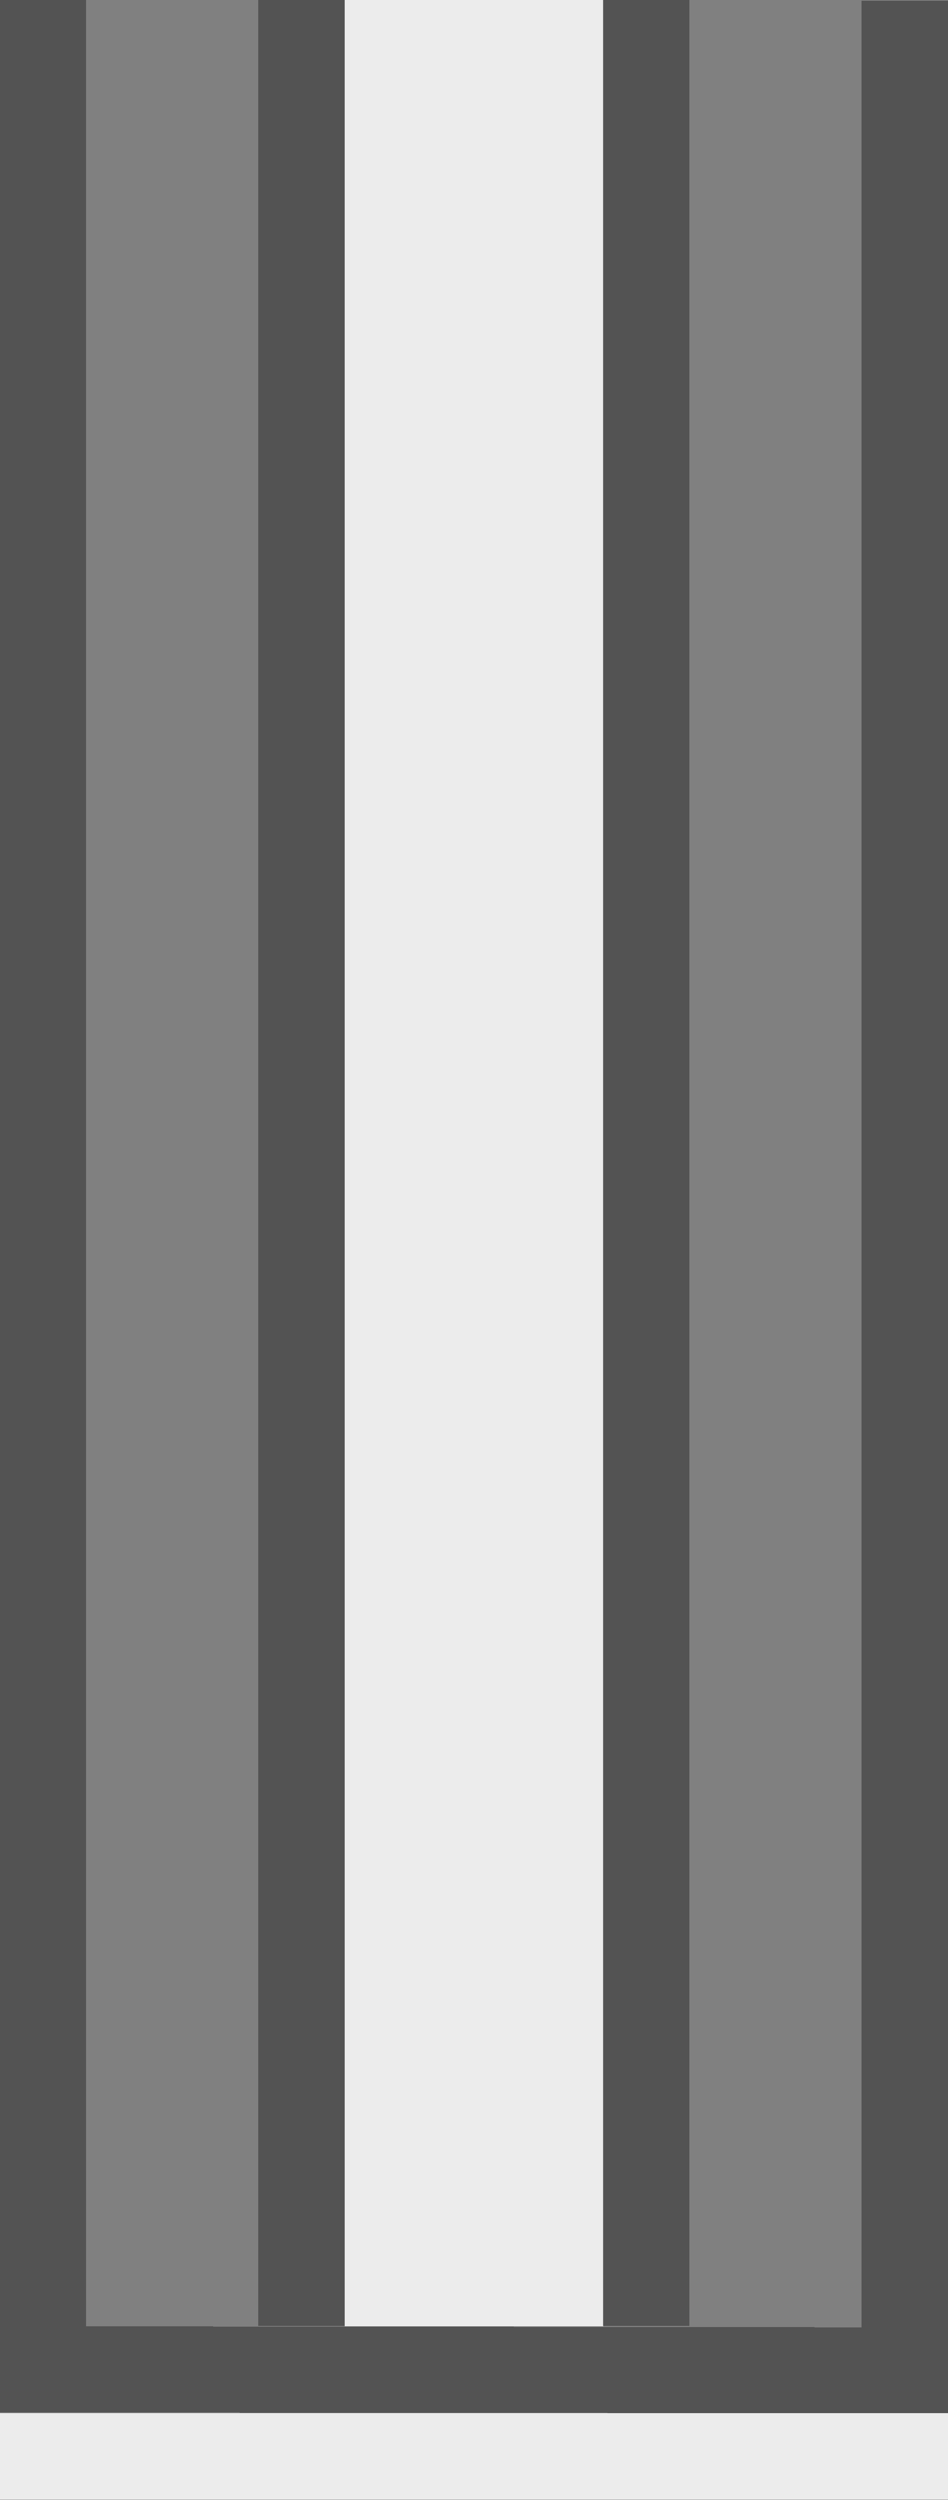 <?xml version="1.0" encoding="UTF-8"?>
<svg width="22" height="58" shape-rendering="crispEdges" version="1.1" viewBox="0 0 2.91 7.673" xmlns="http://www.w3.org/2000/svg" xmlns:cc="http://creativecommons.org/ns#" xmlns:dc="http://purl.org/dc/elements/1.1/" xmlns:rdf="http://www.w3.org/1999/02/22-rdf-syntax-ns#">
 <rect x="0" y="0" width="2.91" height="7.673" fill="#808080" stroke="none"/>
 <g transform="rotate(180 1.455 3.836)">
  <rect transform="scale(-1)" x="-1.852" y="-7.673" width=".794" height="7.141" fill="#ececec" fill-opacity="1" style="paint-order:normal"/>
  <path d="m-1.1786e-5 0.265 2.1638e-6 7.405h0.265l-2.16e-6 -7.141 2.381 0.003 2.2e-6 7.141h0.265l-2.1e-6 -7.405zm0.794 0.268 2.17e-6 7.141h0.265l-2.2e-6 -7.141zm1.058 0 2.2e-6 7.141h0.265l-2.2e-6 -7.141z" opacity=".35" stroke-width=".265" style="paint-order:normal"/>
  <rect x="-1.1828e-5" width="2.91" height=".265" fill="#ececec" stroke-width=".265"/>
 </g>
</svg>
